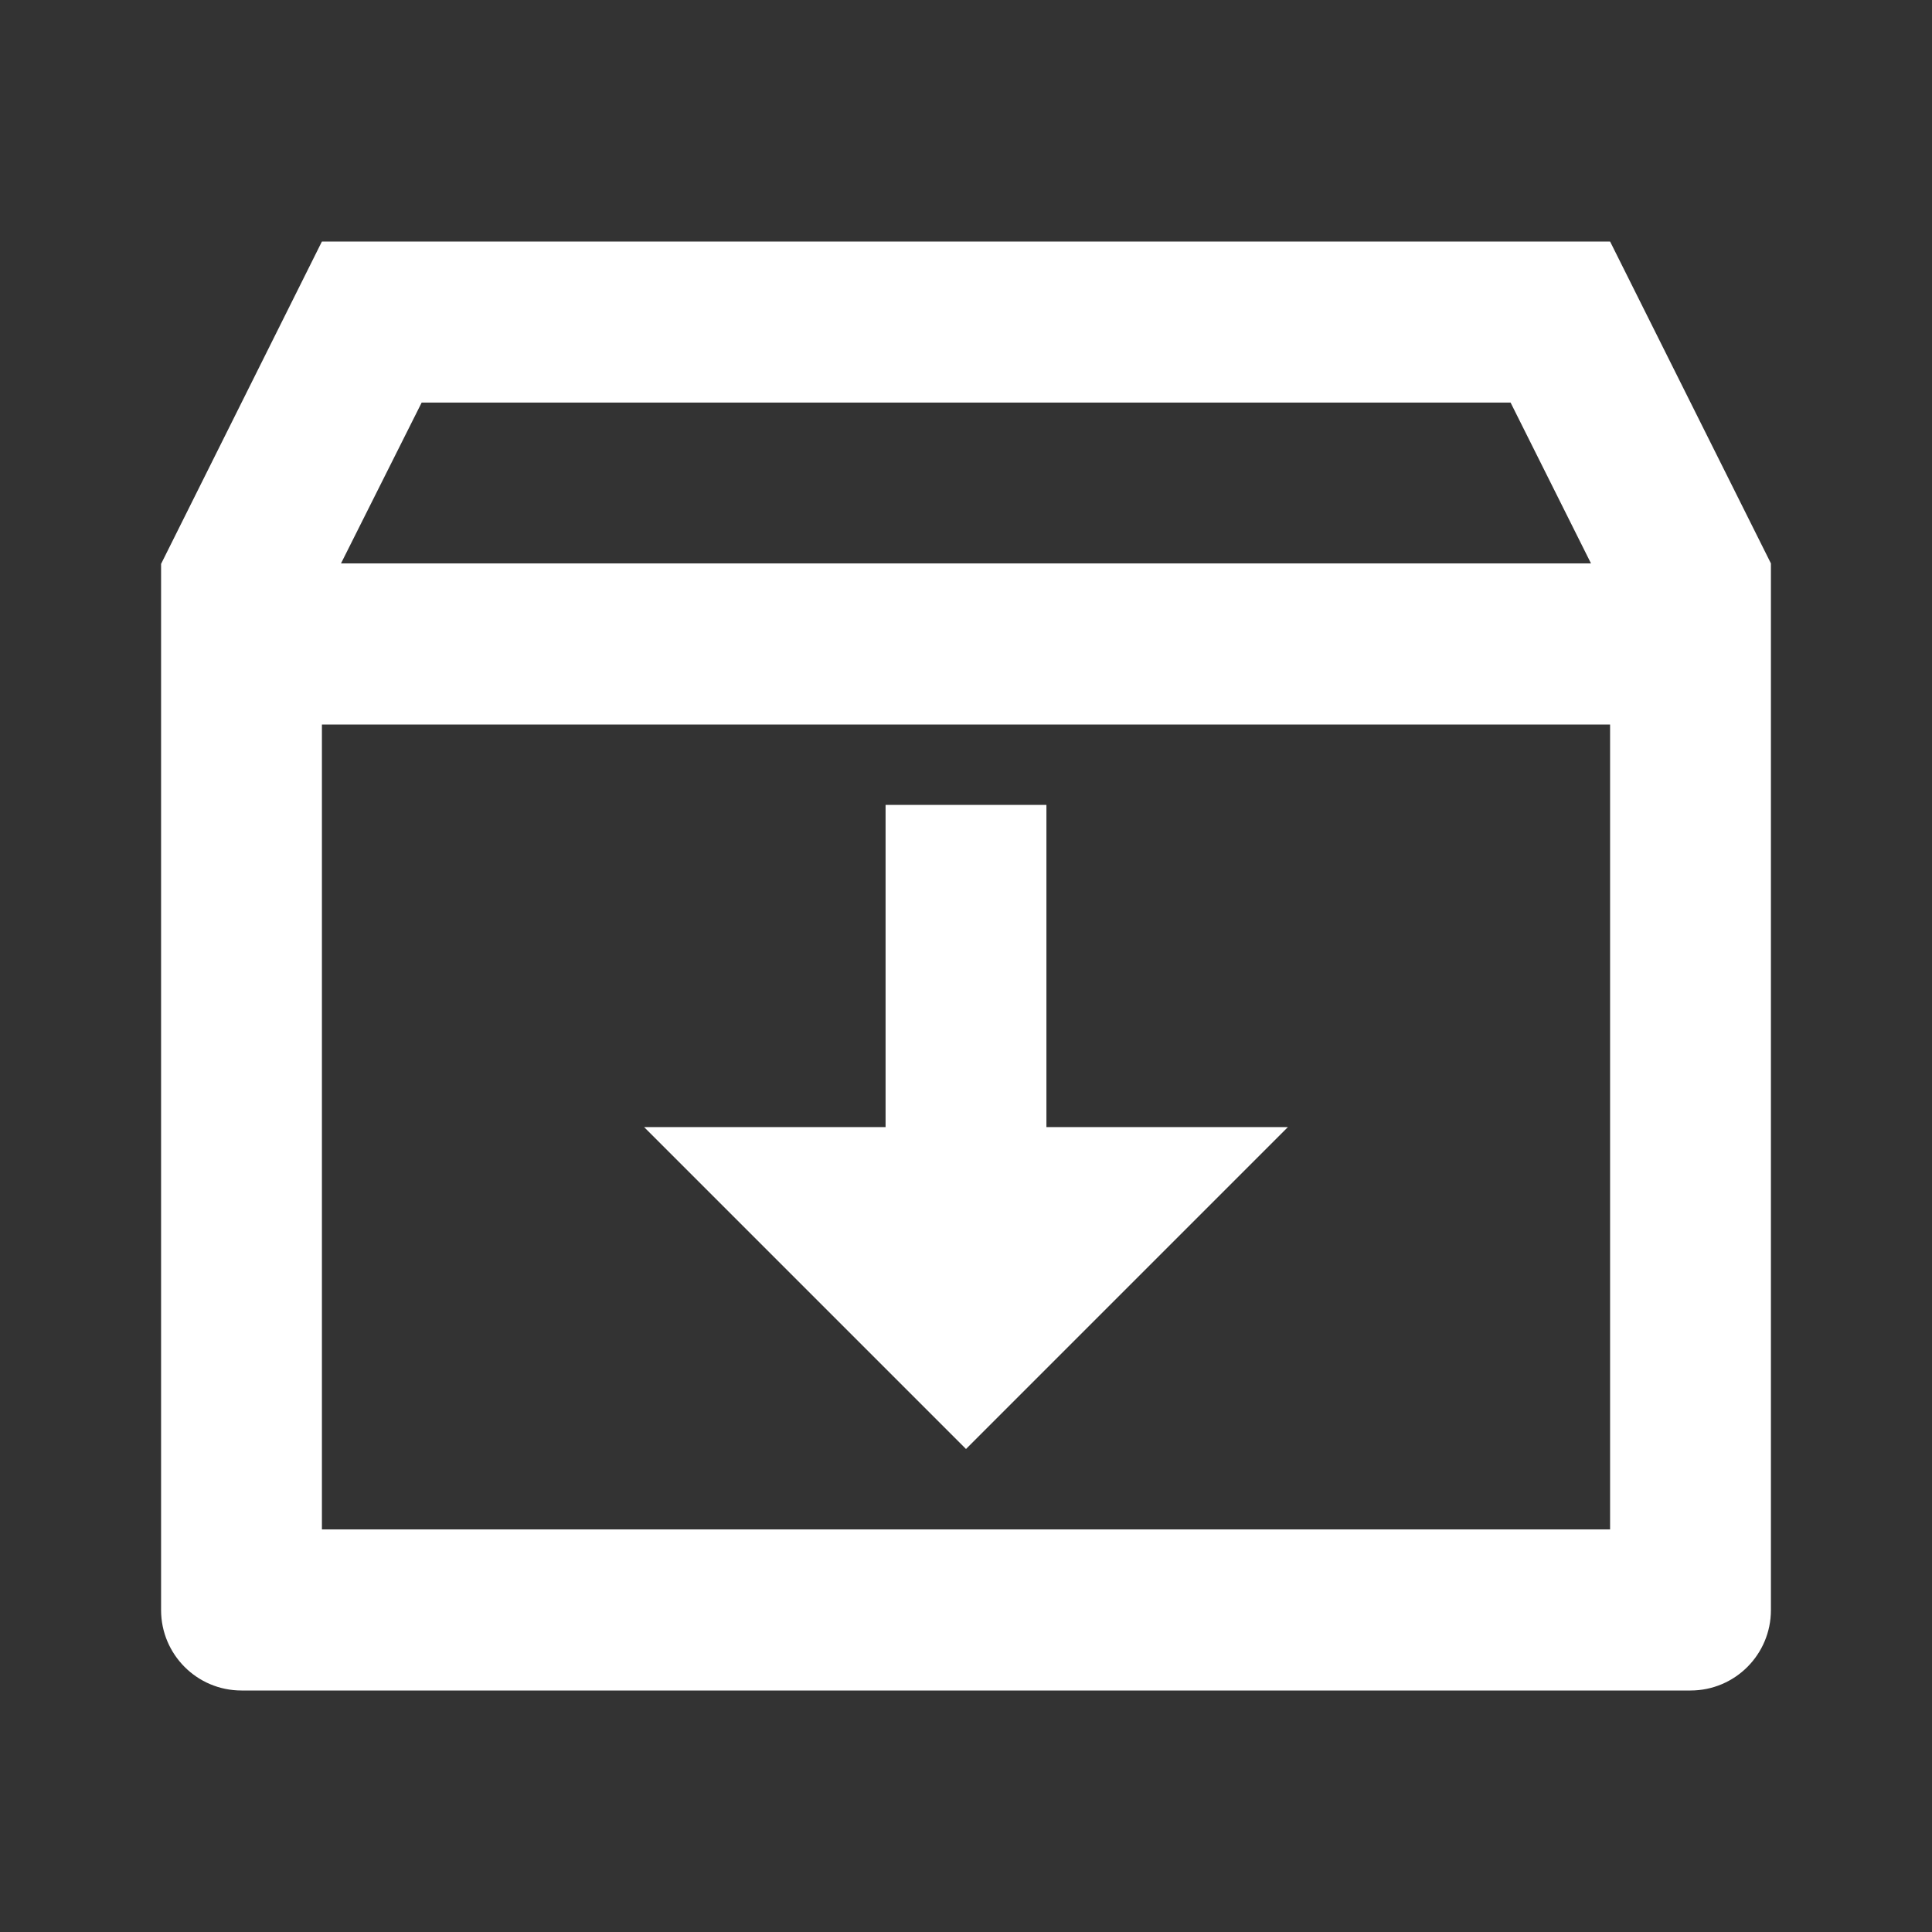 <?xml version="1.0" encoding="UTF-8"?>
<svg xmlns="http://www.w3.org/2000/svg" xmlns:xlink="http://www.w3.org/1999/xlink" width="32" height="32" viewBox="0 0 32 32" version="1.1">
<rect x="0" y="0" width="32" height="32" fill="#333333" stroke="none"/>
<g id="surface1">
<path style=" stroke:none;fill-rule:nonzero;fill:rgb(100%,100%,100%);fill-opacity:1;" d="M 5.332 4 L 26.668 4 L 29.332 9.332 L 29.332 26.668 C 29.332 27.402 28.738 28 28 28 L 4 28 C 3.262 28 2.668 27.402 2.668 26.668 L 2.668 9.34 Z M 26.668 12 L 5.332 12 L 5.332 25.332 L 26.668 25.332 Z M 26.352 9.332 L 25.02 6.668 L 6.984 6.668 L 5.648 9.332 Z M 17.332 18.668 L 21.332 18.668 L 16 24 L 10.668 18.668 L 14.668 18.668 L 14.668 13.332 L 17.332 13.332 Z M 17.332 18.668 "/>
</g>
</svg>
